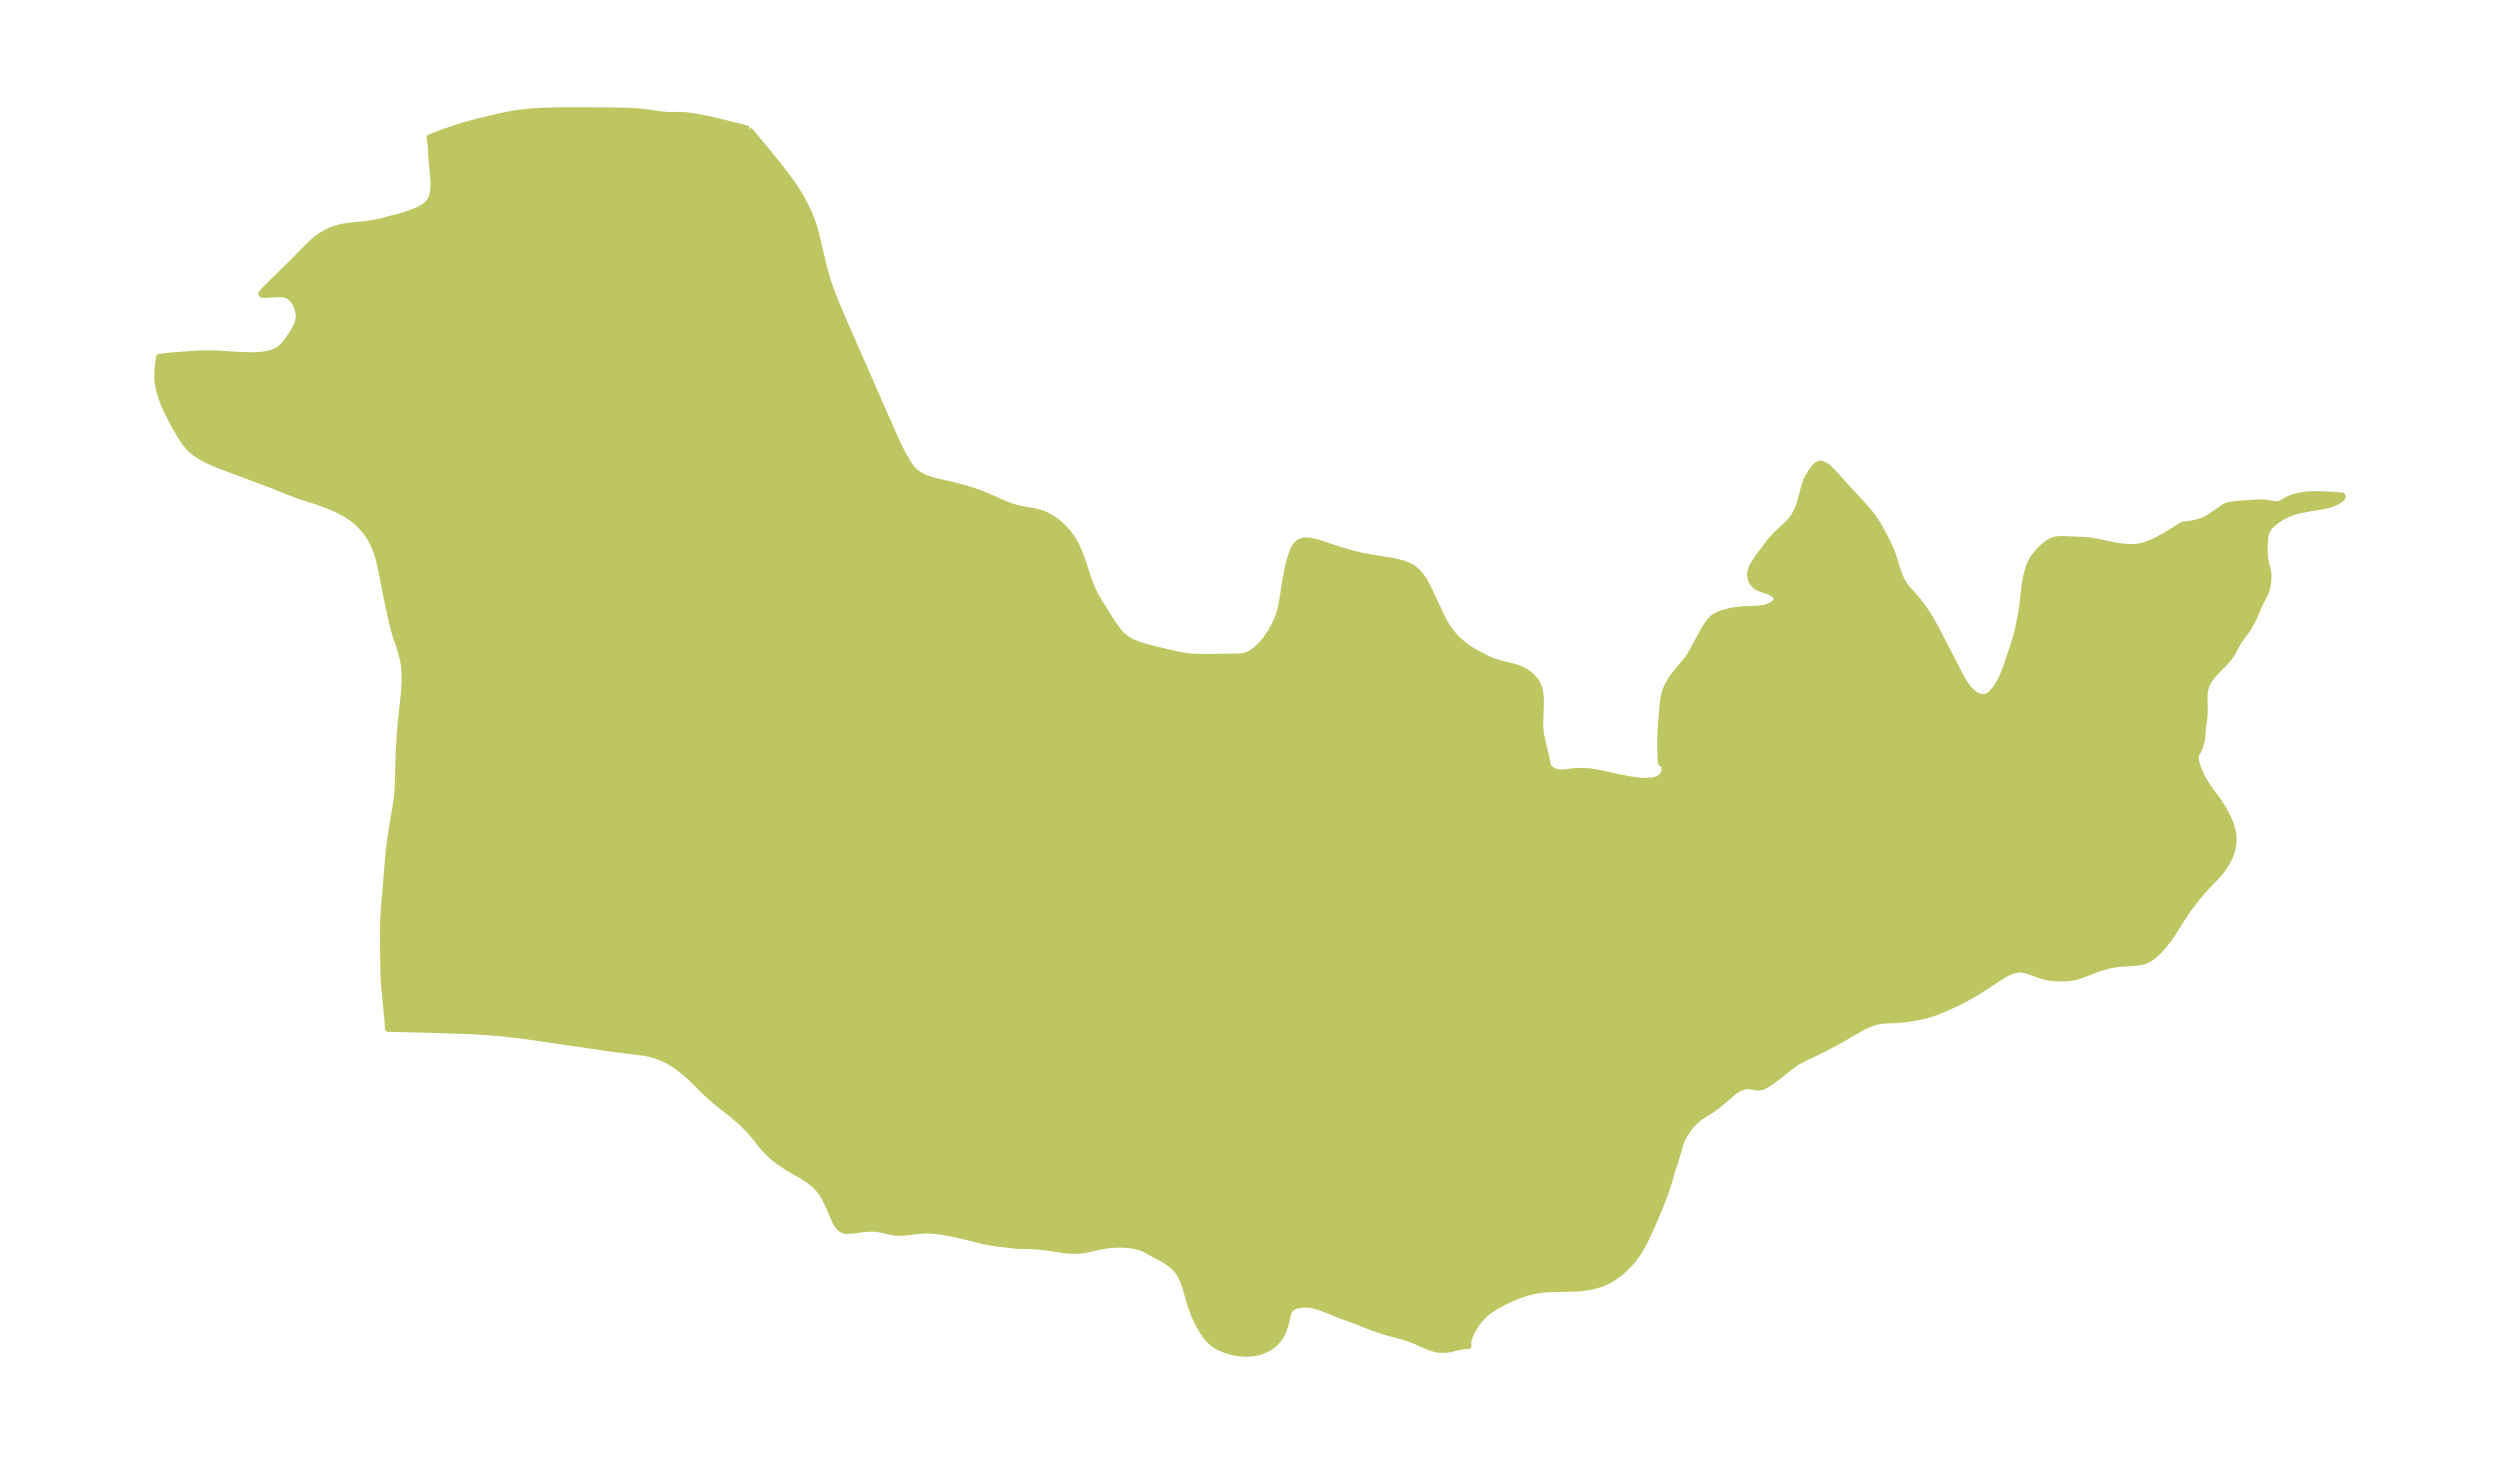<?xml version="1.0" encoding="UTF-8"?>
<!DOCTYPE svg  PUBLIC '-//W3C//DTD SVG 1.1//EN'  'http://www.w3.org/Graphics/SVG/1.1/DTD/svg11.dtd'>
<svg width="371.52pt" height="217.55pt" version="1.1" viewBox="0 0 371.52 217.55" xmlns="http://www.w3.org/2000/svg" xmlns:xlink="http://www.w3.org/1999/xlink">
 <defs>
  <style type="text/css">*{stroke-linejoin: round; stroke-linecap: butt}</style>
 </defs>
 <g id="figure_1">
  <g id="patch_1">
   <path d="m0 217.55h371.52v-217.55h-371.52v217.55z" fill="none"/>
  </g>
  <g id="axes_1">
   <g id="PatchCollection_1">
    <defs>
     <path id="m8e688498db" d="m111.26-198.34 0.096 0.154 0.235 0.296 2.264 2.719 1.725 2.118 1.5 1.96 1.006 1.44 0.447 0.692 0.617 1.038 0.615 1.168 0.429 0.924 0.217 0.521 0.385 1.052 0.256 0.825 0.234 0.857 1.035 4.468 0.367 1.364 0.346 1.103 0.36 1.035 0.787 2.045 1.29 3.039 7.428 16.927 0.744 1.574 0.447 0.876 0.71 1.248 0.325 0.5 0.356 0.476 0.53 0.55 0.867 0.576 0.742 0.333 0.834 0.284 0.688 0.19 2.951 0.687 1.199 0.317 0.901 0.269 1.546 0.539 1.185 0.488 2.393 1.065 0.967 0.357 0.508 0.157 0.54 0.143 0.706 0.151 1.891 0.325 0.868 0.259 0.471 0.19 0.458 0.221 0.456 0.258 0.769 0.524 0.549 0.447 0.523 0.49 0.552 0.599 0.507 0.647 0.455 0.694 0.439 0.827 0.44 1.014 0.484 1.329 0.835 2.554 0.266 0.735 0.313 0.753 0.528 1.04 0.59 1.002 1.269 2.025 0.649 1.011 0.449 0.656 0.475 0.61 0.528 0.547 0.587 0.458 0.433 0.268 0.389 0.203 0.815 0.346 0.75 0.255 0.865 0.249 1.326 0.33 2.913 0.673 0.726 0.149 1.049 0.157 0.503 0.045 1.024 0.046 1.022 0.005 4.744-0.059 0.552-0.053 0.517-0.096 0.479-0.15 0.349-0.16 0.142-0.079 0.69-0.49 0.649-0.612 0.613-0.699 0.199-0.251 0.651-0.945 0.583-1.036 0.333-0.696 0.295-0.72 0.251-0.759 0.211-0.863 0.16-0.883 0.402-2.692 0.28-1.468 0.278-1.24 0.175-0.661 0.193-0.619 0.334-0.819 0.271-0.468 0.315-0.375 0.298-0.224 0.649-0.202 0.748 0.021 0.337 0.059 1.018 0.262 3.294 1.077 1.832 0.539 1.119 0.269 1.259 0.25 3.157 0.505 0.76 0.144 1.068 0.269 0.835 0.31 0.518 0.273 0.351 0.24 0.459 0.394 0.304 0.317 0.249 0.299 0.426 0.618 0.38 0.679 0.42 0.837 1.684 3.587 0.654 1.276 0.455 0.739 0.637 0.86 0.739 0.803 0.804 0.72 0.847 0.638 0.869 0.55 1.364 0.733 0.585 0.293 0.633 0.277 0.407 0.149 0.674 0.209 2.438 0.61 0.699 0.258 0.744 0.375 0.553 0.364 0.496 0.414 0.545 0.623 0.2 0.317 0.23 0.492 0.163 0.548 0.117 0.758 0.042 0.668 0.003 0.702-0.102 2.751 0.037 0.9 0.084 0.73 0.23 1.182 0.522 2.111 0.257 1.325 0.08 0.199 0.173 0.251 0.144 0.14 0.309 0.22 0.495 0.228 0.237 0.069 0.344 0.053 0.293 0.009 0.418-0.022 1.471-0.168 0.662-0.043 0.802-0.001 0.901 0.067 1.031 0.153 3.282 0.72 1.678 0.312 0.625 0.096 0.786 0.087 0.613 0.035 0.666-0.005 0.563-0.053 0.337-0.062 0.506-0.161 0.263-0.137 0.186-0.134 0.279-0.293 0.099-0.149 0.12-0.252 0.082-0.299 0.025-0.303-0.03-0.291-0.07-0.226-0.088-0.156-0.092-0.099-0.254-0.089-0.05-0.217-0.025-0.273-0.039-1.237-0.006-1.913 0.075-1.655 0.26-3.123 0.139-1.158 0.26-1.09 0.291-0.716 0.492-0.879 0.458-0.663 0.671-0.846 1.129-1.342 0.474-0.627 0.555-0.899 1.123-2.138 0.66-1.151 0.442-0.682 0.314-0.421 0.409-0.444 0.265-0.216 0.768-0.398 0.676-0.226 0.86-0.21 0.692-0.126 0.692-0.094 0.721-0.061 1.967-0.065 0.756-0.083 0.471-0.098 0.622-0.214 0.507-0.281 0.361-0.329 0.177-0.359 0.005-0.203-0.046-0.172-0.091-0.171-0.196-0.225-0.293-0.225-0.383-0.208-0.327-0.135-1.125-0.383-0.398-0.185-0.356-0.241-0.099-0.09-0.327-0.416-0.167-0.353-0.113-0.47-0.013-0.393 0.077-0.475 0.112-0.339 0.13-0.291 0.317-0.551 0.634-0.908 1.382-1.863 0.489-0.607 0.474-0.534 0.665-0.658 1.358-1.252 0.356-0.389 0.353-0.46 0.353-0.564 0.291-0.576 0.197-0.477 0.245-0.744 0.639-2.42 0.273-0.761 0.243-0.498 0.488-0.785 0.466-0.643 0.235-0.248 0.154-0.119 0.345-0.148 0.275-0.005 0.529 0.217 0.547 0.426 0.836 0.848 2.215 2.458 1.965 2.114 0.853 0.973 0.683 0.884 0.675 1.024 0.429 0.732 0.699 1.296 0.475 0.971 0.377 0.856 0.223 0.575 0.282 0.837 0.437 1.438 0.321 0.9 0.339 0.729 0.253 0.442 0.286 0.429 0.345 0.45 1.223 1.361 0.512 0.632 0.826 1.134 0.794 1.227 0.887 1.583 3.696 7.168 0.588 0.975 0.399 0.548 0.328 0.387 0.385 0.378 0.505 0.37 0.404 0.195 0.407 0.108 0.262 0.021 0.26-0.018 0.377-0.103 0.375-0.21 0.331-0.283 0.45-0.515 0.52-0.754 0.471-0.845 0.301-0.662 0.346-0.912 1.208-3.586 0.403-1.352 0.24-0.971 0.385-1.862 0.182-1.09 0.131-1.018 0.181-1.745 0.148-1.107 0.181-0.953 0.301-1.136 0.133-0.386 0.206-0.496 0.229-0.44 0.199-0.318 0.352-0.471 0.374-0.429 0.367-0.378 0.462-0.424 0.571-0.439 0.372-0.226 0.328-0.154 0.237-0.082 0.477-0.095 0.43-0.028 0.406 0.001 3.068 0.132 0.755 0.059 1.021 0.165 2.597 0.546 0.825 0.132 0.893 0.106 1.001 0.049 0.459-0.015 0.582-0.062 0.321-0.057 0.879-0.246 0.723-0.285 0.673-0.315 1.391-0.754 2.282-1.391 0.333-0.19 0.172-0.069 0.161 0.011 0.43-0.043 1.104-0.194 0.63-0.161 0.599-0.22 0.361-0.179 0.451-0.274 2.245-1.511 0.392-0.196 0.432-0.125 0.339-0.054 1.357-0.144 2.754-0.165 0.725 0.028 1.589 0.249 0.433-0.019 0.471-0.148 0.242-0.128 0.568-0.359 0.254-0.13 0.661-0.251 0.458-0.131 0.71-0.158 0.582-0.091 0.497-0.05 1.101-0.034 1.083 0.017 1.265 0.068 1.58 0.132 0.038 0.094-0.013 0.073-0.09 0.142-0.203 0.183-0.57 0.35-0.538 0.238-0.449 0.15-0.651 0.168-0.746 0.148-1.525 0.241-1.513 0.29-0.68 0.173-0.758 0.257-0.702 0.306-0.746 0.405-0.489 0.323-0.412 0.305-0.528 0.462-0.334 0.386-0.132 0.199-0.234 0.477-0.169 0.581-0.064 0.523-0.049 1.143 0.008 0.952 0.073 0.784 0.048 0.293 0.299 1.247 0.113 0.628 0.028 0.386-0.02 0.667-0.081 0.626-0.155 0.668-0.194 0.51-0.981 1.984-0.623 1.487-0.338 0.684-0.721 1.259-1.17 1.61-0.264 0.408-0.592 1.118-0.272 0.465-0.325 0.482-0.614 0.741-1.868 1.955-0.337 0.406-0.336 0.489-0.321 0.648-0.192 0.659-0.09 0.62-0.029 0.633 0.048 1.854-0.007 0.44-0.059 0.712-0.189 1.34-0.126 1.625-0.08 0.449-0.222 0.738-0.274 0.672-0.177 0.311-0.081 0.041-0.124 0.325-0.009 0.315 0.036 0.372 0.135 0.645 0.19 0.601 0.384 0.903 0.383 0.736 0.531 0.883 0.517 0.748 1.025 1.388 0.713 1.079 0.335 0.562 0.526 0.986 0.42 0.967 0.256 0.82 0.095 0.446 0.067 0.53 0.018 0.486-0.02 0.48-0.052 0.456-0.073 0.406-0.218 0.783-0.326 0.782-0.41 0.743-0.521 0.778-0.346 0.452-0.371 0.436-1.996 2.104-0.942 1.097-1.003 1.307-0.837 1.17-0.521 0.783-1.342 2.129-0.812 1.162-0.563 0.703-0.587 0.661-0.486 0.488-0.45 0.397-0.307 0.233-0.335 0.213-0.499 0.24-0.409 0.138-0.744 0.144-2.601 0.19-1.039 0.126-0.507 0.102-0.933 0.249-0.962 0.304-1.864 0.719-0.81 0.287-0.502 0.143-0.404 0.089-0.554 0.08-0.68 0.049-0.873 0.013-0.758-0.033-0.549-0.062-0.579-0.107-0.784-0.223-2.192-0.77-0.758-0.125-0.54 0.023-0.552 0.112-0.829 0.311-0.832 0.447-2.985 1.953-0.968 0.605-1.179 0.689-1.263 0.672-0.645 0.318-1.523 0.687-1.531 0.604-0.849 0.274-0.84 0.223-0.909 0.196-1.206 0.206-1.008 0.129-1.106 0.086-1.498 0.05-0.603 0.069-0.642 0.127-0.668 0.196-0.553 0.216-0.561 0.26-0.855 0.454-2.533 1.469-2.168 1.179-1.732 0.86-1.443 0.677-0.981 0.507-0.495 0.297-0.81 0.579-1.325 1.062-1.587 1.191-0.557 0.369-0.25 0.141-0.223 0.108-0.336 0.122-0.508 0.069-0.322-0.03-0.685-0.136-0.233-0.024-0.304-0.004-0.464 0.051-0.585 0.175-0.271 0.131-0.42 0.262-0.298 0.219-2.415 2.019-0.87 0.647-1.346 0.836-0.686 0.475-0.398 0.337-0.55 0.558-0.507 0.619-0.51 0.744-0.406 0.74-0.169 0.394-0.158 0.453-0.529 1.867-0.735 2.251-0.455 1.593-0.423 1.307-0.371 1.01-0.672 1.713-0.88 2.081-0.662 1.454-0.589 1.213-0.357 0.681-0.39 0.678-0.464 0.704-0.541 0.703-0.348 0.402-0.603 0.625-0.565 0.523-0.393 0.33-0.743 0.55-0.366 0.236-0.597 0.338-0.488 0.233-0.567 0.226-0.703 0.227-0.694 0.171-0.54 0.102-1.151 0.144-1.081 0.066-3.434 0.067-0.875 0.063-0.946 0.125-0.642 0.122-0.925 0.23-0.71 0.22-1.1 0.419-1.346 0.618-1.345 0.706-0.722 0.443-0.465 0.324-0.274 0.21-0.538 0.471-0.628 0.679-0.486 0.658-0.315 0.497-0.291 0.519-0.303 0.651-0.144 0.406-0.082 0.306-0.061 0.379-0.002 0.228 0.025 0.132 0.034 0.061-0.157-0.035-0.444 0.03-0.566 0.112-1.413 0.333-0.49 0.078-0.412 0.038-0.772-0.009-0.418-0.058-0.397-0.092-0.751-0.253-1.896-0.837-1.073-0.409-1.17-0.367-2.328-0.621-1.319-0.429-2.896-1.123-2.461-0.906-1.833-0.752-1.17-0.429-0.562-0.185-0.547-0.142-0.62-0.09-0.476-0.021-0.466 0.016-0.41 0.042-0.534 0.117-0.369 0.147-0.403 0.273-0.167 0.194-0.185 0.355-0.092 0.275-0.327 1.363-0.166 0.577-0.196 0.547-0.206 0.461-0.208 0.378-0.36 0.513-0.276 0.312-0.41 0.379-0.385 0.29-0.403 0.253-0.592 0.296-0.643 0.237-0.574 0.146-0.379 0.065-0.485 0.05-0.534 0.017-0.831-0.042-0.806-0.114-0.668-0.147-0.678-0.201-0.633-0.24-0.474-0.223-0.401-0.225-0.518-0.358-0.362-0.313-0.364-0.386-0.457-0.599-0.426-0.664-0.336-0.582-0.377-0.723-0.381-0.838-0.502-1.353-0.296-0.957-0.548-1.946-0.324-0.891-0.232-0.508-0.313-0.561-0.193-0.288-0.287-0.364-0.253-0.271-0.604-0.519-0.547-0.392-0.57-0.352-1.351-0.699-1.204-0.678-0.39-0.191-0.462-0.182-0.701-0.187-0.501-0.088-0.735-0.085-0.632-0.037-0.7-0.008-0.749 0.029-0.974 0.097-0.543 0.085-2.614 0.561-0.649 0.099-1.077 0.051-1.076-0.062-2.97-0.422-1.193-0.136-0.728-0.059-2.6-0.086-2.272-0.247-1.026-0.133-1.334-0.259-3.668-0.884-1.419-0.309-1.393-0.245-0.87-0.11-0.856-0.063-0.835-0.004-0.923 0.072-2.021 0.245-0.934 0.022-0.391-0.032-0.66-0.106-1.757-0.386-0.481-0.065-0.491-0.028-0.794 0.022-0.92 0.097-1.26 0.167-0.491 0.014-0.094-0.018-0.072-0.058-0.112 0.081-0.141 0.035-0.221-0.017-0.215-0.07-0.207-0.105-0.249-0.173-0.208-0.192-0.17-0.202-0.154-0.233-0.182-0.345-0.887-2.052-0.554-1.168-0.279-0.526-0.29-0.471-0.373-0.503-0.35-0.397-0.375-0.371-0.521-0.446-0.634-0.46-0.723-0.453-1.398-0.781-1.005-0.611-0.996-0.676-0.757-0.588-0.689-0.619-0.637-0.651-0.522-0.608-0.883-1.131-0.501-0.601-1.037-1.11-0.761-0.729-1.075-0.911-2.157-1.705-0.935-0.772-0.785-0.727-2.176-2.137-0.874-0.792-0.648-0.545-0.63-0.487-0.808-0.546-0.736-0.418-0.607-0.291-0.729-0.295-0.578-0.201-0.683-0.194-0.698-0.147-5.289-0.67-11.116-1.628-2.686-0.363-1.86-0.22-2.395-0.208-3.132-0.167-5.745-0.193-5.976-0.137 0.001-0.233-0.1-1.339-0.466-4.828-0.098-1.659-0.075-4.918 0.021-2.328 0.053-1.514 0.113-1.651 0.254-2.756 0.3-3.783 0.162-1.632 0.161-1.317 0.231-1.597 0.647-3.808 0.11-0.794 0.086-0.853 0.073-1.319 0.093-3.654 0.088-2.006 0.216-2.986 0.535-5.164 0.082-1.661-0.009-0.947-0.058-0.877-0.061-0.501-0.195-1.004-0.446-1.559-0.613-1.798-0.388-1.448-0.64-2.804-0.94-4.724-0.364-1.718-0.335-1.265-0.179-0.531-0.408-0.971-0.374-0.71-0.471-0.751-0.426-0.579-0.566-0.658-0.56-0.55-0.722-0.595-0.75-0.516-0.851-0.499-0.729-0.369-1.279-0.547-1.395-0.504-2.83-0.934-0.949-0.337-0.976-0.375-2.463-1.003-6.477-2.41-1.77-0.69-1.323-0.595-0.806-0.439-0.78-0.516-0.492-0.396-0.405-0.387-0.45-0.522-0.43-0.596-0.378-0.588-0.704-1.192-0.672-1.218-0.698-1.393-0.412-0.932-0.378-1-0.261-0.852-0.197-0.867-0.095-0.633-0.047-0.58 0.012-0.989 0.08-0.884 0.153-1.196 1.194-0.144 2.148-0.188 2.374-0.156 1.152-0.038 1.84 0.037 2.726 0.17 1.439 0.065 0.926 0.007 0.832-0.03 0.823-0.072 0.847-0.145 0.4-0.109 0.506-0.194 0.426-0.228 0.316-0.218 0.299-0.251 0.371-0.378 0.439-0.544 0.774-1.154 0.418-0.73 0.198-0.411 0.161-0.415 0.125-0.496 0.035-0.362-0.008-0.365-0.073-0.502-0.137-0.492-0.187-0.453-0.236-0.424-0.197-0.28-0.22-0.254-0.291-0.257-0.33-0.196-0.47-0.148-0.31-0.047-0.684-0.024-1.968 0.11-0.286-0.017-0.124-0.032-0.046-0.044 0.03-0.063 0.335-0.393 0.498-0.526 3.758-3.684 2.458-2.523 0.549-0.505 0.629-0.521 0.656-0.464 0.578-0.338 0.575-0.28 0.543-0.221 0.655-0.22 0.554-0.148 0.972-0.173 2.508-0.253 0.75-0.094 0.869-0.147 1.221-0.275 2.79-0.75 1.383-0.453 1.057-0.439 0.712-0.397 0.367-0.275 0.19-0.171 0.28-0.305 0.161-0.218 0.237-0.448 0.113-0.345 0.071-0.338 0.078-0.807 0.012-0.772-0.03-0.681-0.27-3.006-0.121-1.982-0.056-0.468-0.095-0.534 0.648-0.268 1.271-0.476 1.579-0.547 1.198-0.38 1.722-0.487 0.982-0.255 3.401-0.811 1.595-0.307 1.779-0.238 1.471-0.126 2.054-0.092 1.618-0.027 3.109-0.007 4.497 0.021 2.237 0.043 1.376 0.067 1.104 0.096 2.532 0.353 0.853 0.099 0.705 0.038 1.217-0.039 0.702 0.024 0.757 0.073 0.722 0.1 0.754 0.127 1.523 0.307 2.447 0.572 3.51 0.9" stroke="#bdc660"/>
    </defs>
    <g clip-path="url(#p9e26f70951)">
     <use y="217.554" fill="#bdc660" stroke="#bdc660" xlink:href="#m8e688498db"/>
    </g>
   </g>
  </g>
 </g>
 <defs>
  <clipPath id="p9e26f70951">
   <rect x="7.2" y="7.2" width="357.12" height="203.15"/>
  </clipPath>
 </defs>
</svg>
